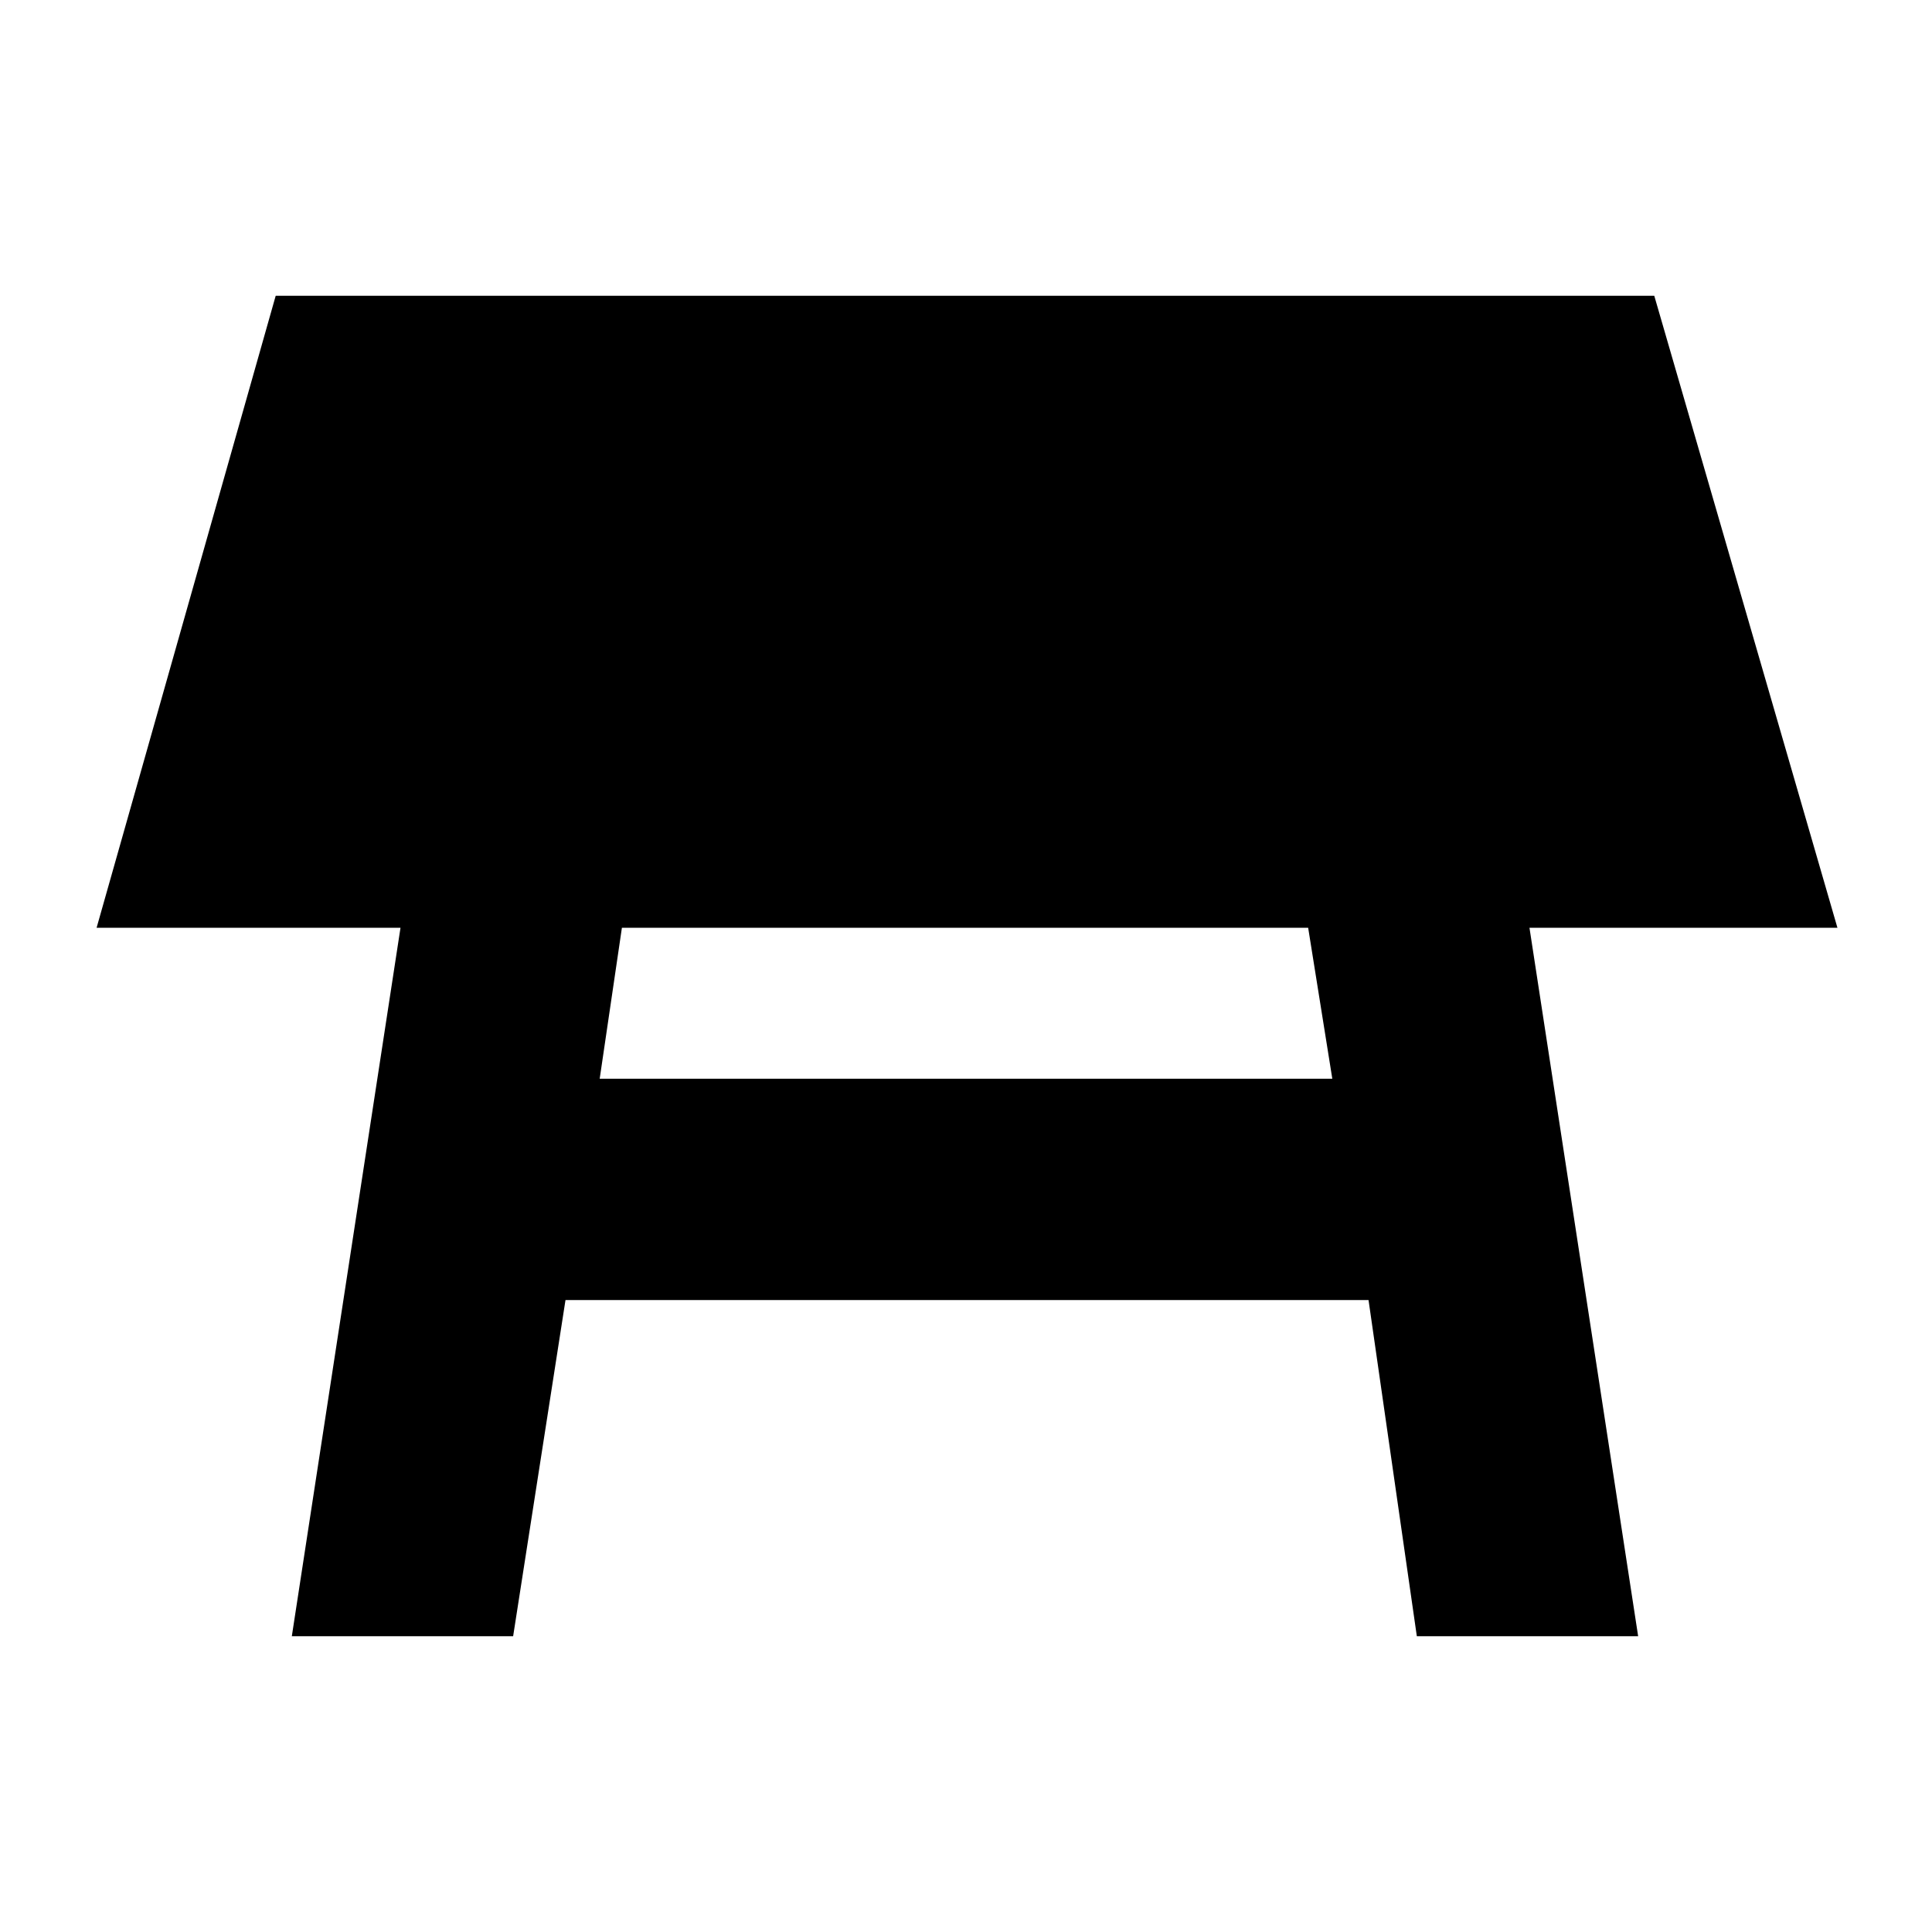 <svg xmlns="http://www.w3.org/2000/svg" height="20" width="20"><path d="M6.208 11.167H13.792L13.542 9.604H6.438ZM3.021 16.938 4.146 9.604H1L2.854 3.062H17.125L19.021 9.604H15.833L16.958 16.938H14.667L14.167 13.458H5.854L5.312 16.938Z"/></svg>